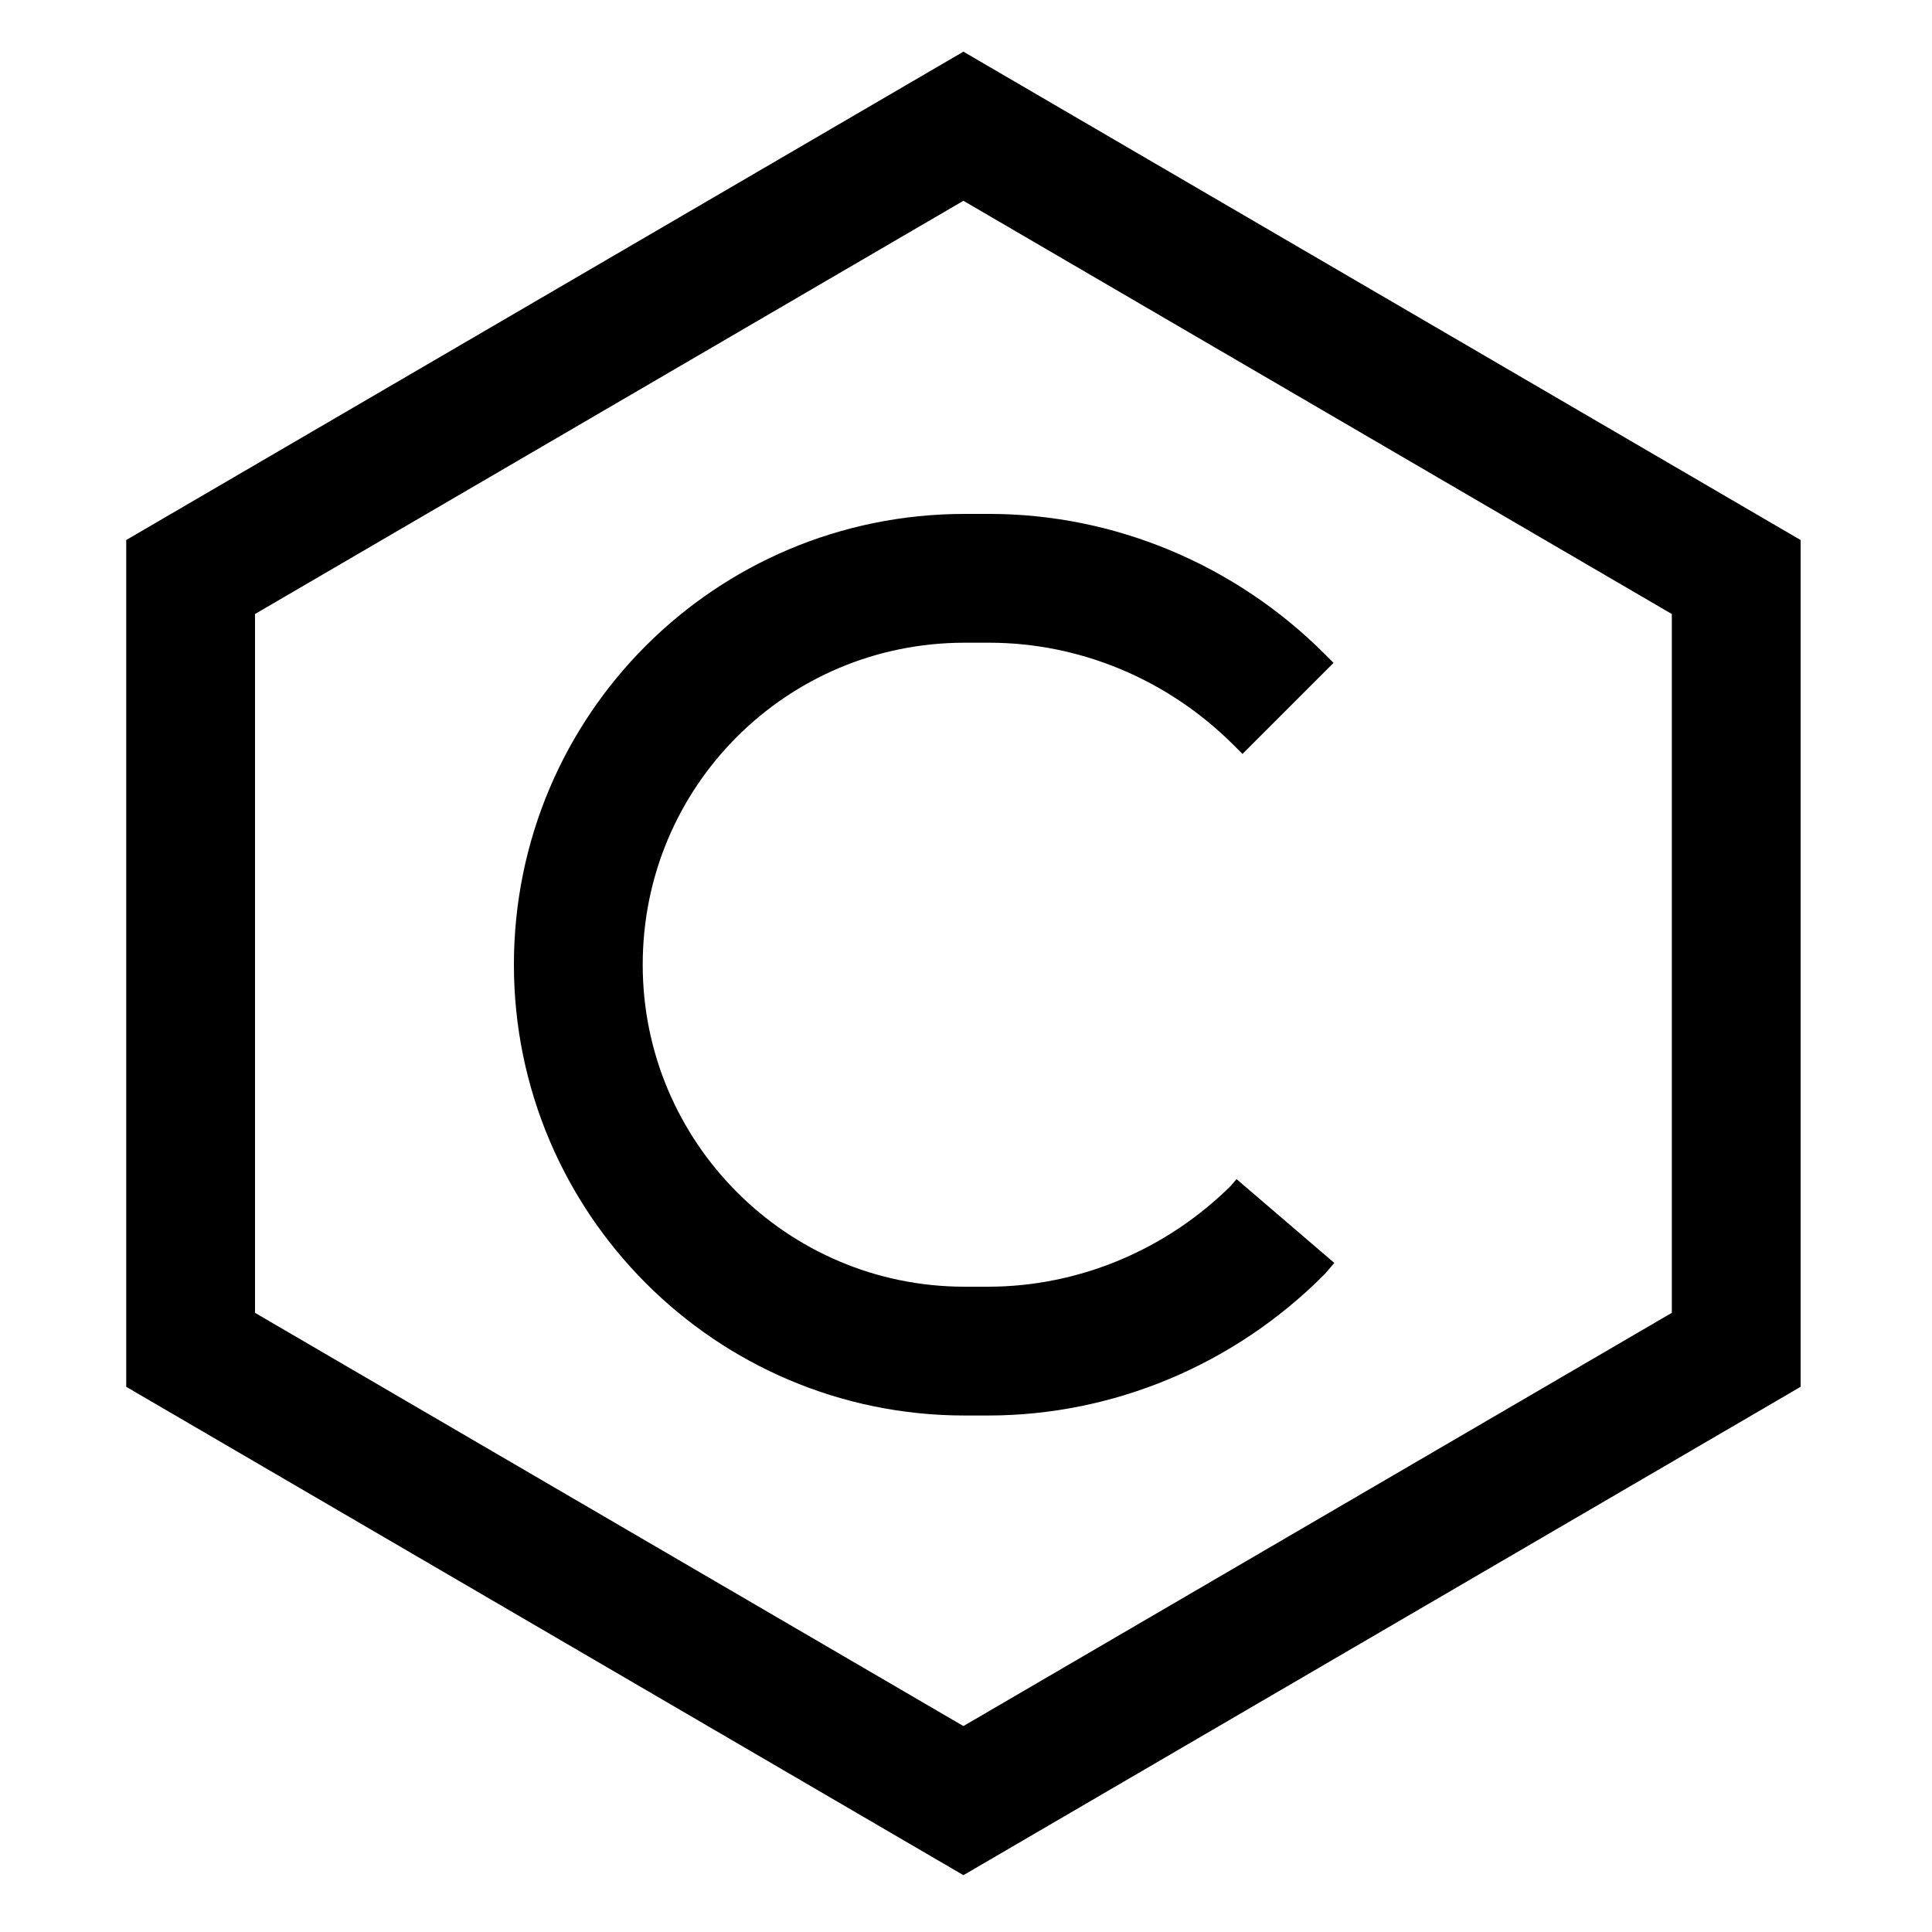 <svg viewBox="0 0 15 15" xmlns="http://www.w3.org/2000/svg"><path fill="none" stroke="#000" d="M10 5.5l-.07-.07c-.6-.6-1.41-.94-2.25-.94h-.19c-1.66 0-3 1.34-3 3 0 1.65 1.34 3 3 3h.18c.84 0 1.65-.34 2.25-.94l.06-.07m-8.5 1v-6l6-3.5 6 3.5v6l-6 3.5 -6-3.5Z"/></svg>